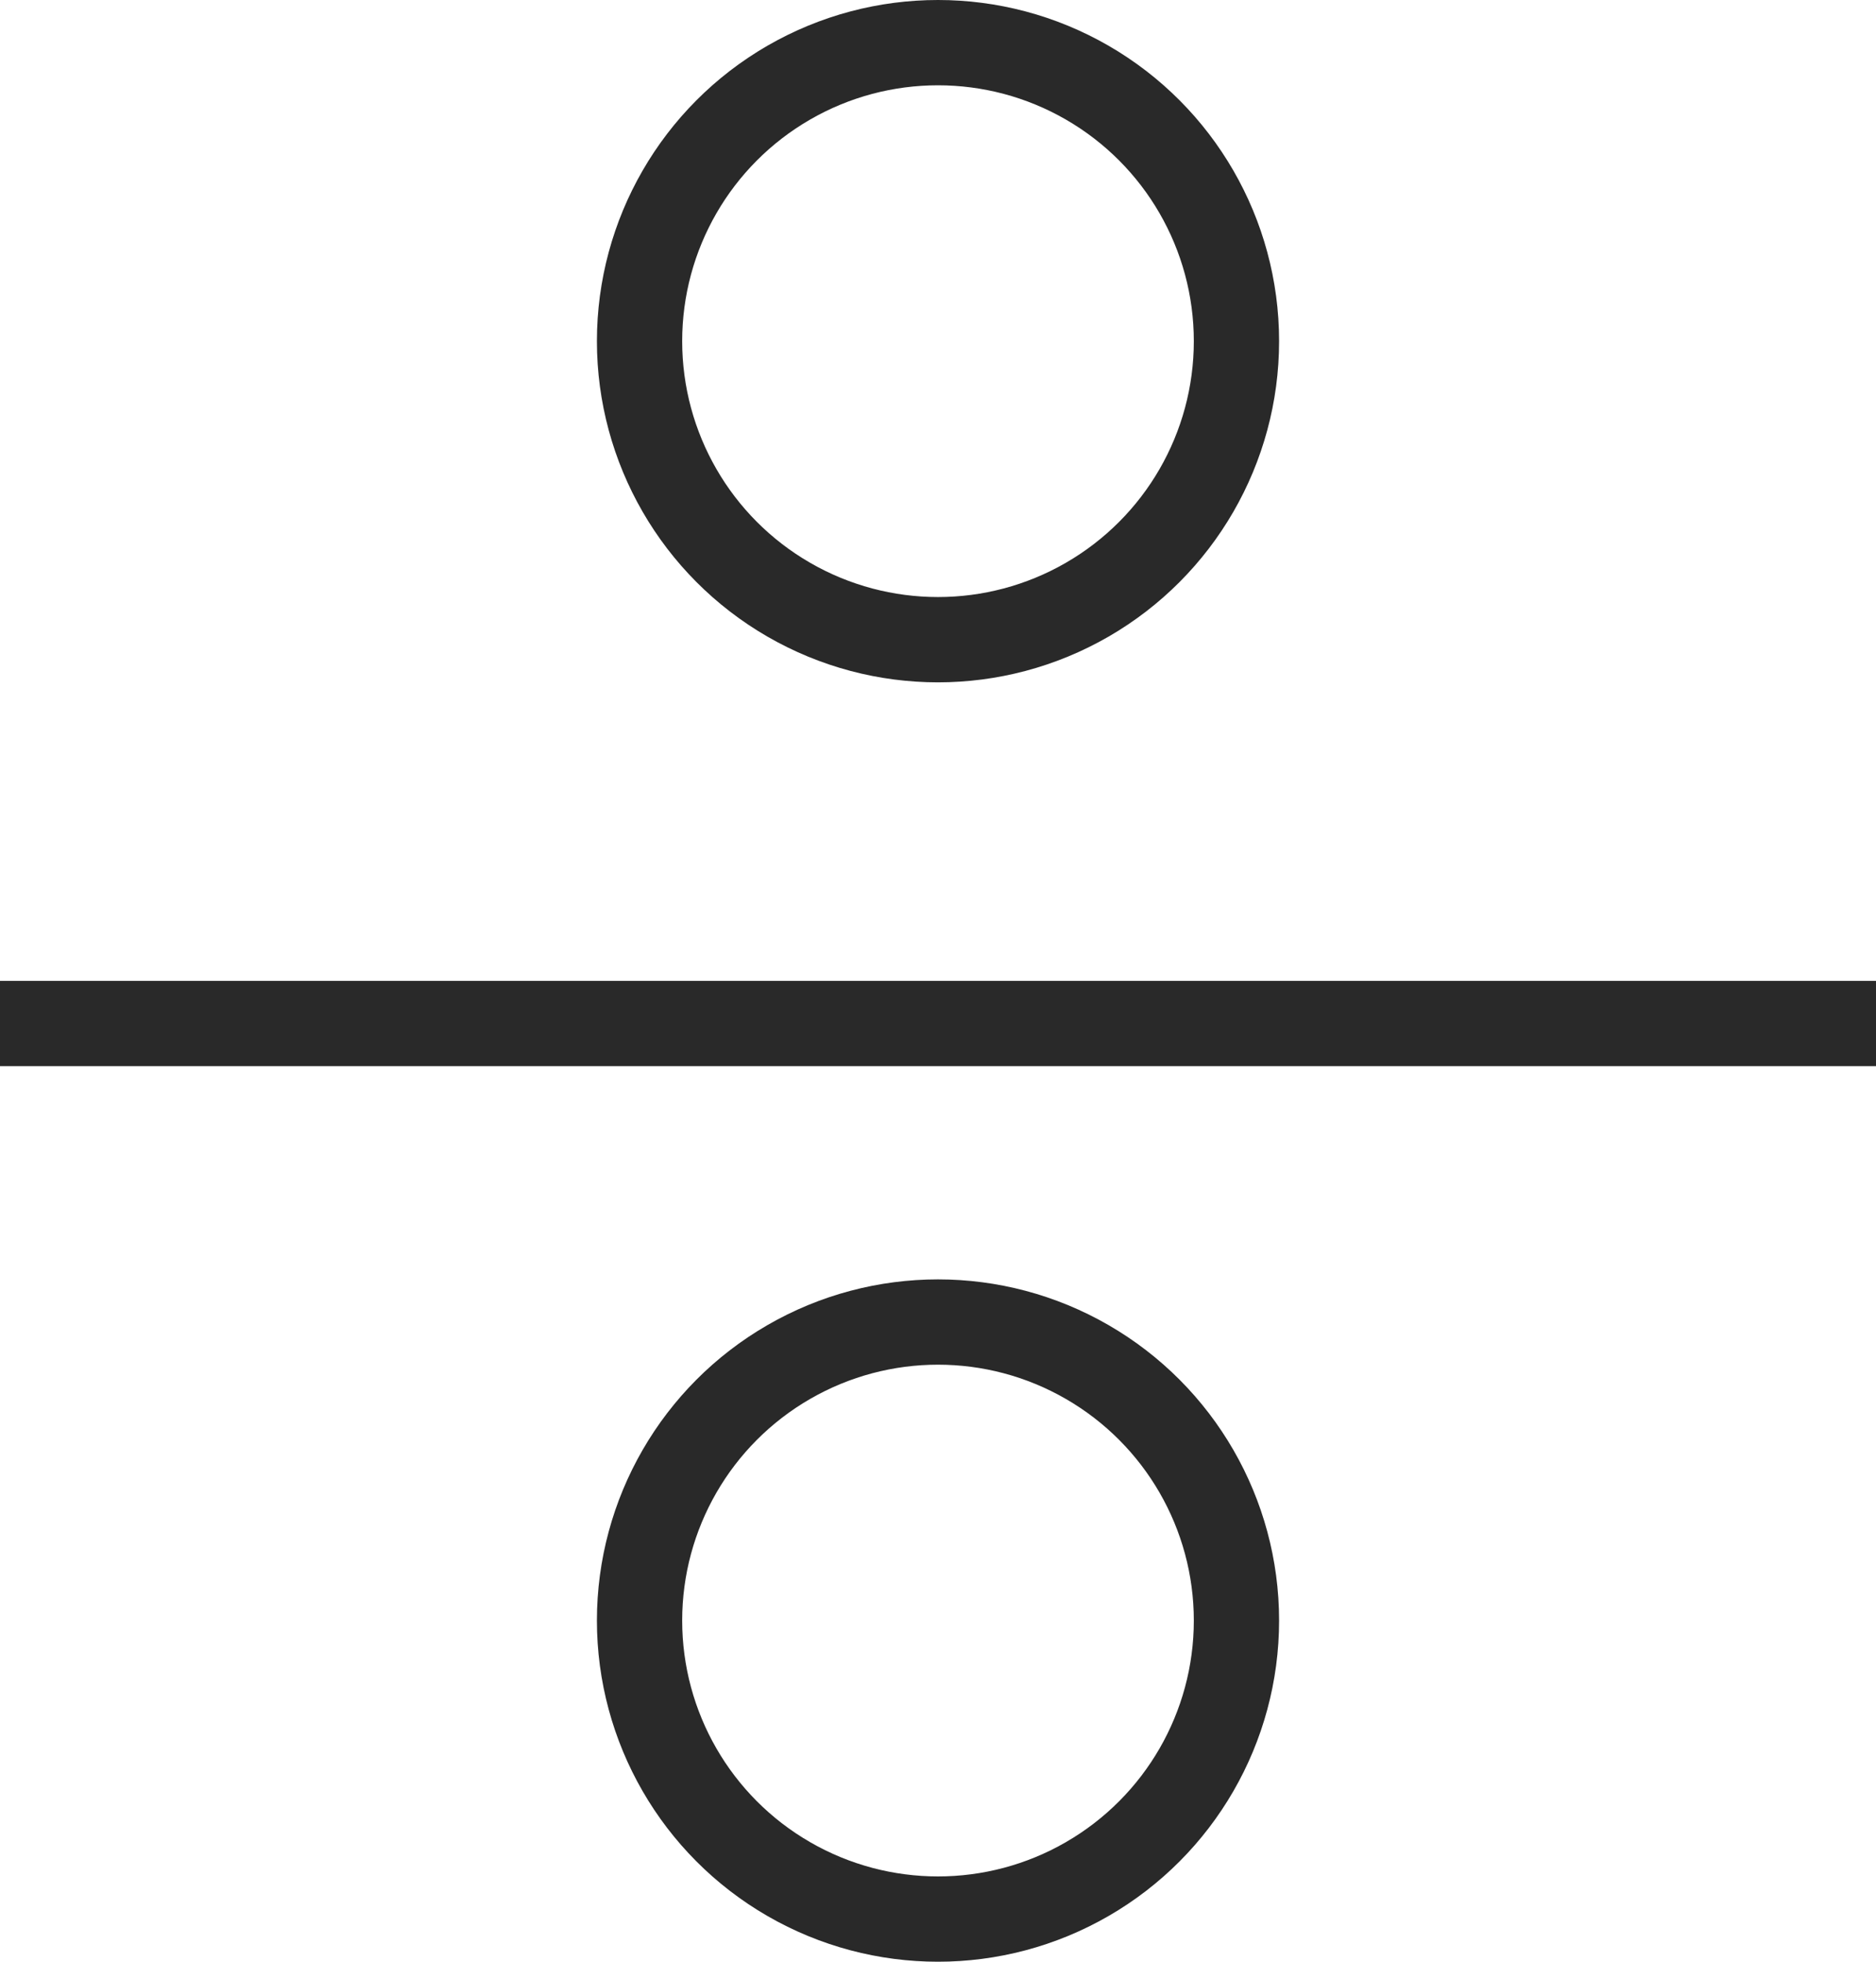 <svg width="22" height="23" viewBox="0 0 22 23" fill="none" xmlns="http://www.w3.org/2000/svg">
    <circle cx="11" cy="4" r="3.5" stroke="#292929"/>
    <circle cx="11" cy="19" r="3.5" stroke="#292929"/>
    <path d="M0 12H22" stroke="#292929"/>
    </svg>
